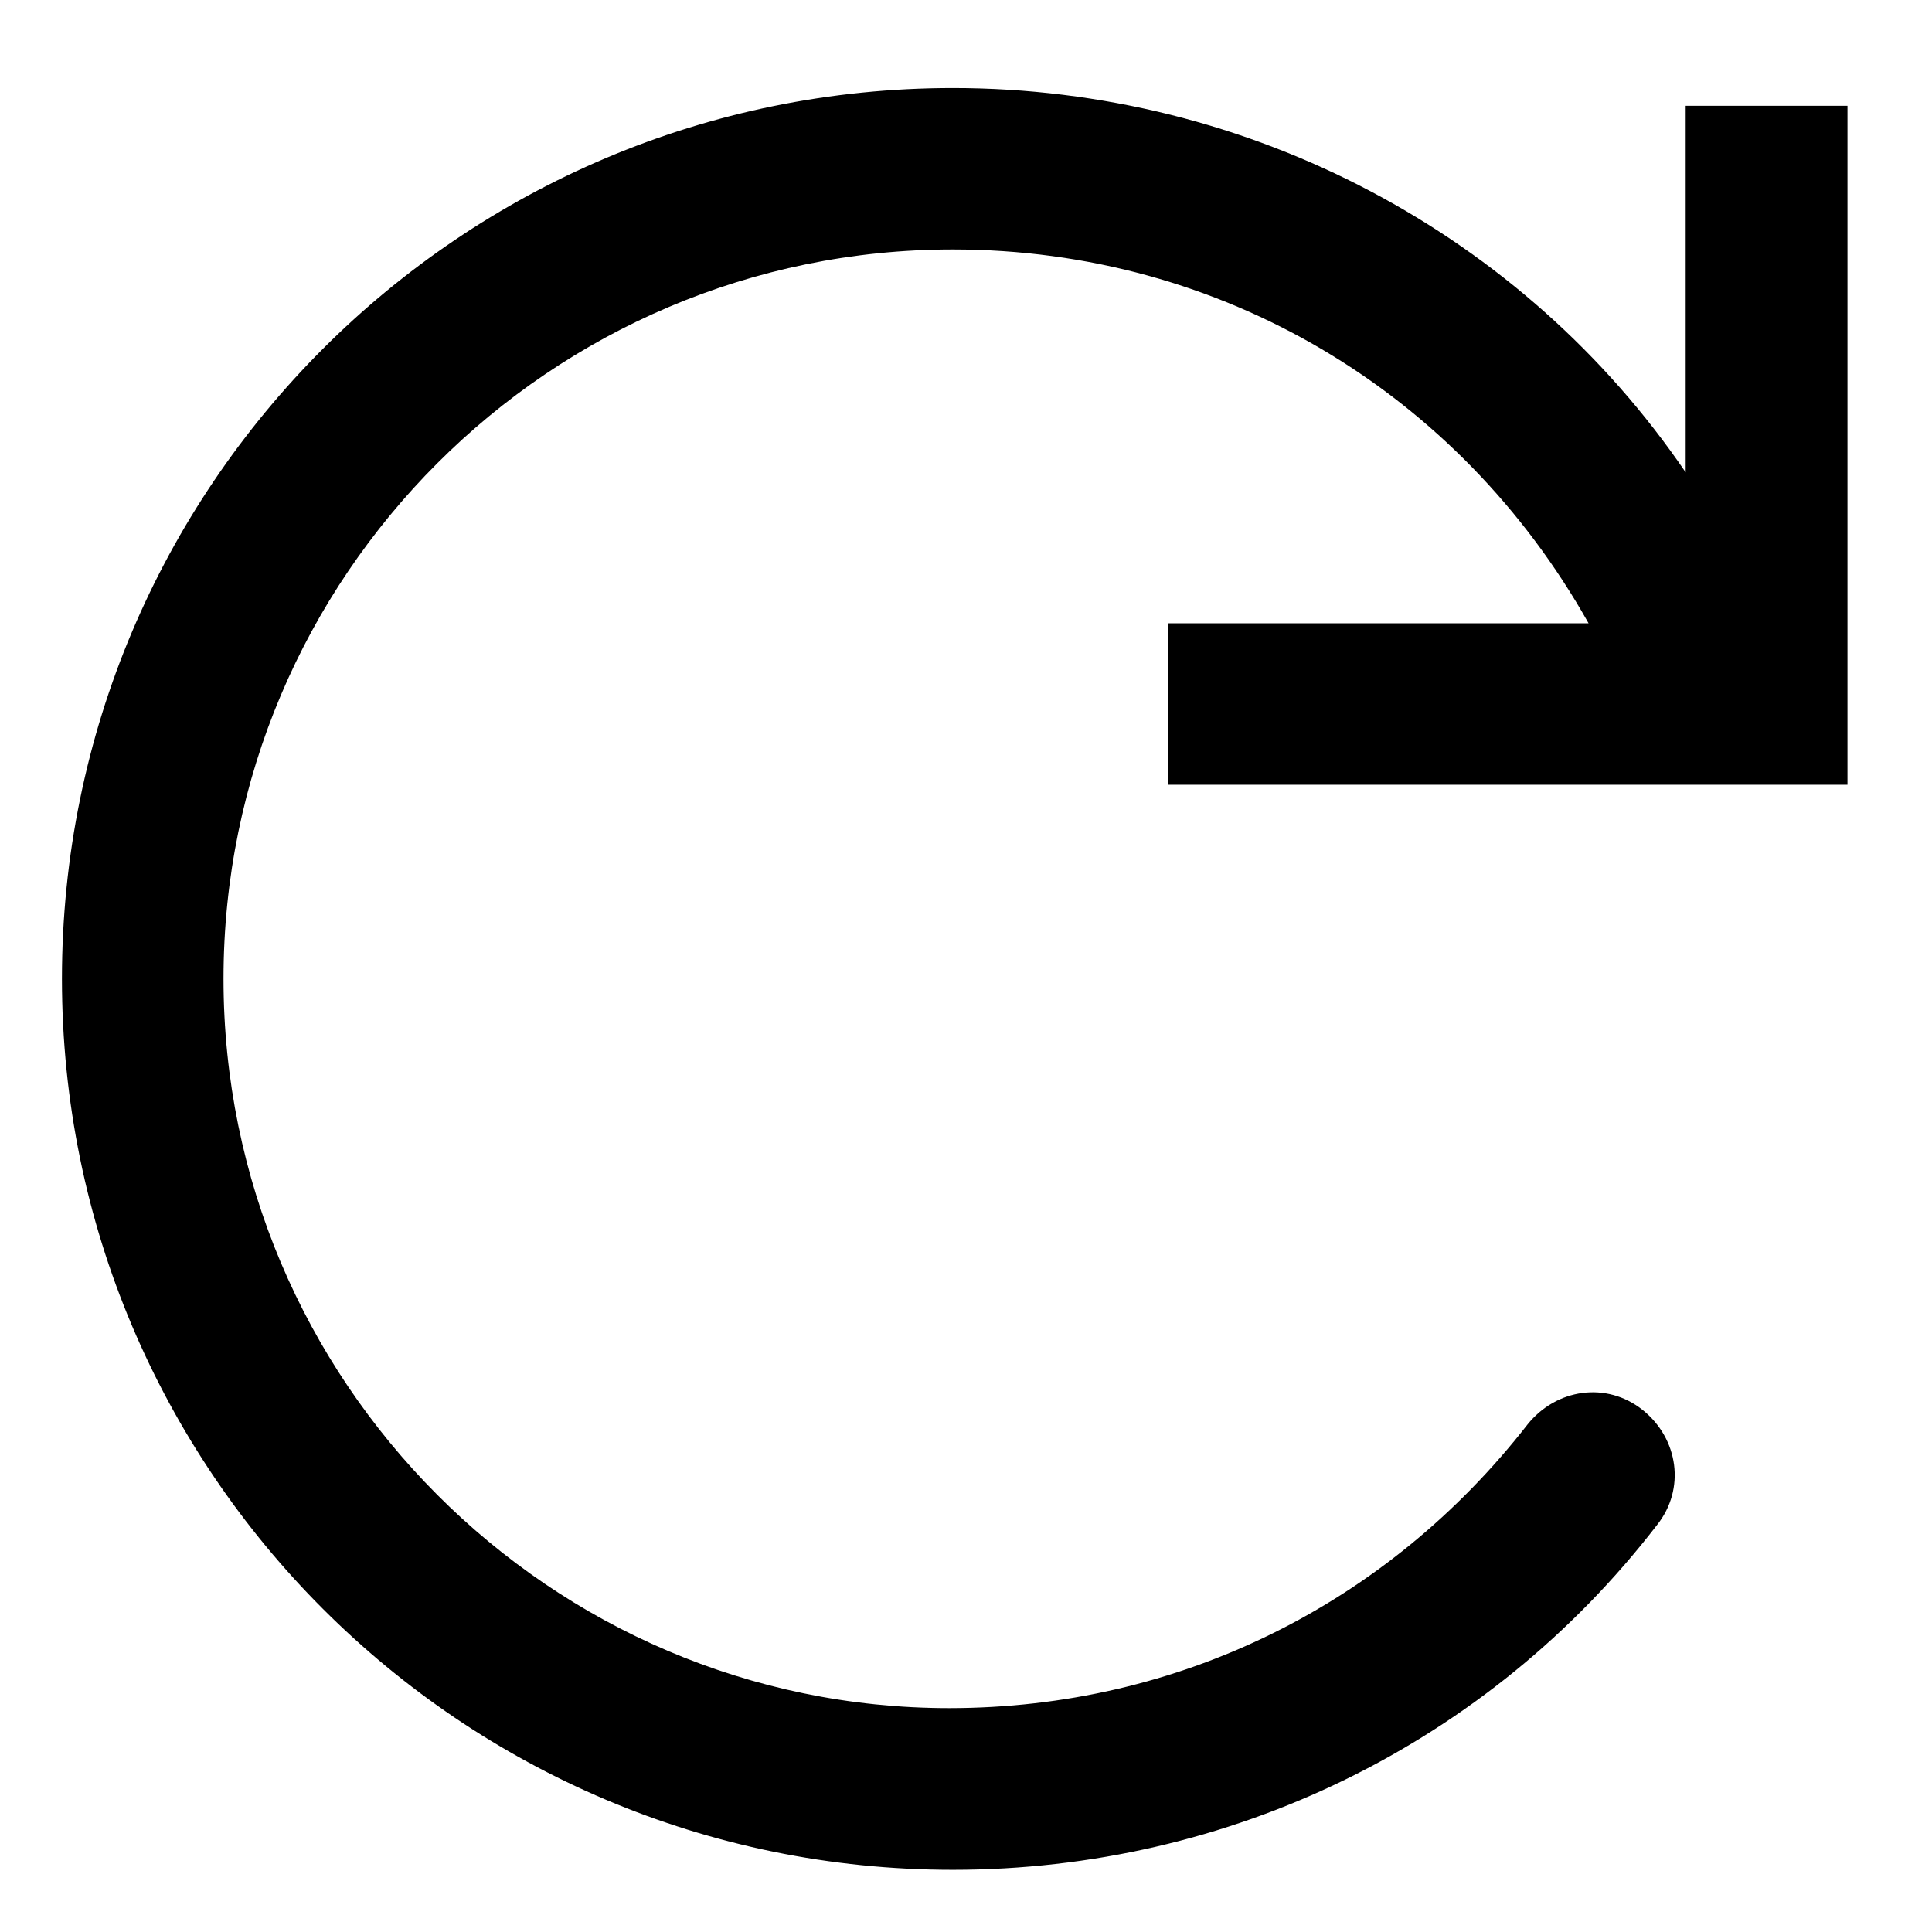 <!-- This Source Code Form is subject to the terms of the Mozilla Public
   - License, v. 2.0. If a copy of the MPL was not distributed with this
   - file, You can obtain one at http://mozilla.org/MPL/2.0/. -->
<svg xmlns="http://www.w3.org/2000/svg" width="16" height="16" viewBox="0 0 16 16">
  <path fill="context-fill" d="M 9.675 6.499 L 15.3 6.499 L 15.3 0.876 L 13.96 0.876 L 13.96 3.912 C 12.622 1.947 10.36 0.729 7.891 0.729 C 3.816 0.729 0.513 4.03 0.513 8.106 C 0.513 12.181 3.816 15.485 7.891 15.485 C 10.181 15.485 12.324 14.444 13.723 12.629 C 13.96 12.331 13.901 11.915 13.604 11.677 C 13.306 11.439 12.89 11.499 12.651 11.796 C 11.492 13.284 9.765 14.146 7.861 14.146 C 4.559 14.146 1.851 11.439 1.851 8.106 C 1.851 4.774 4.559 2.066 7.891 2.066 C 10.123 2.066 12.086 3.257 13.156 5.162 L 9.675 5.162 L 9.675 6.499 Z"/>
</svg>
